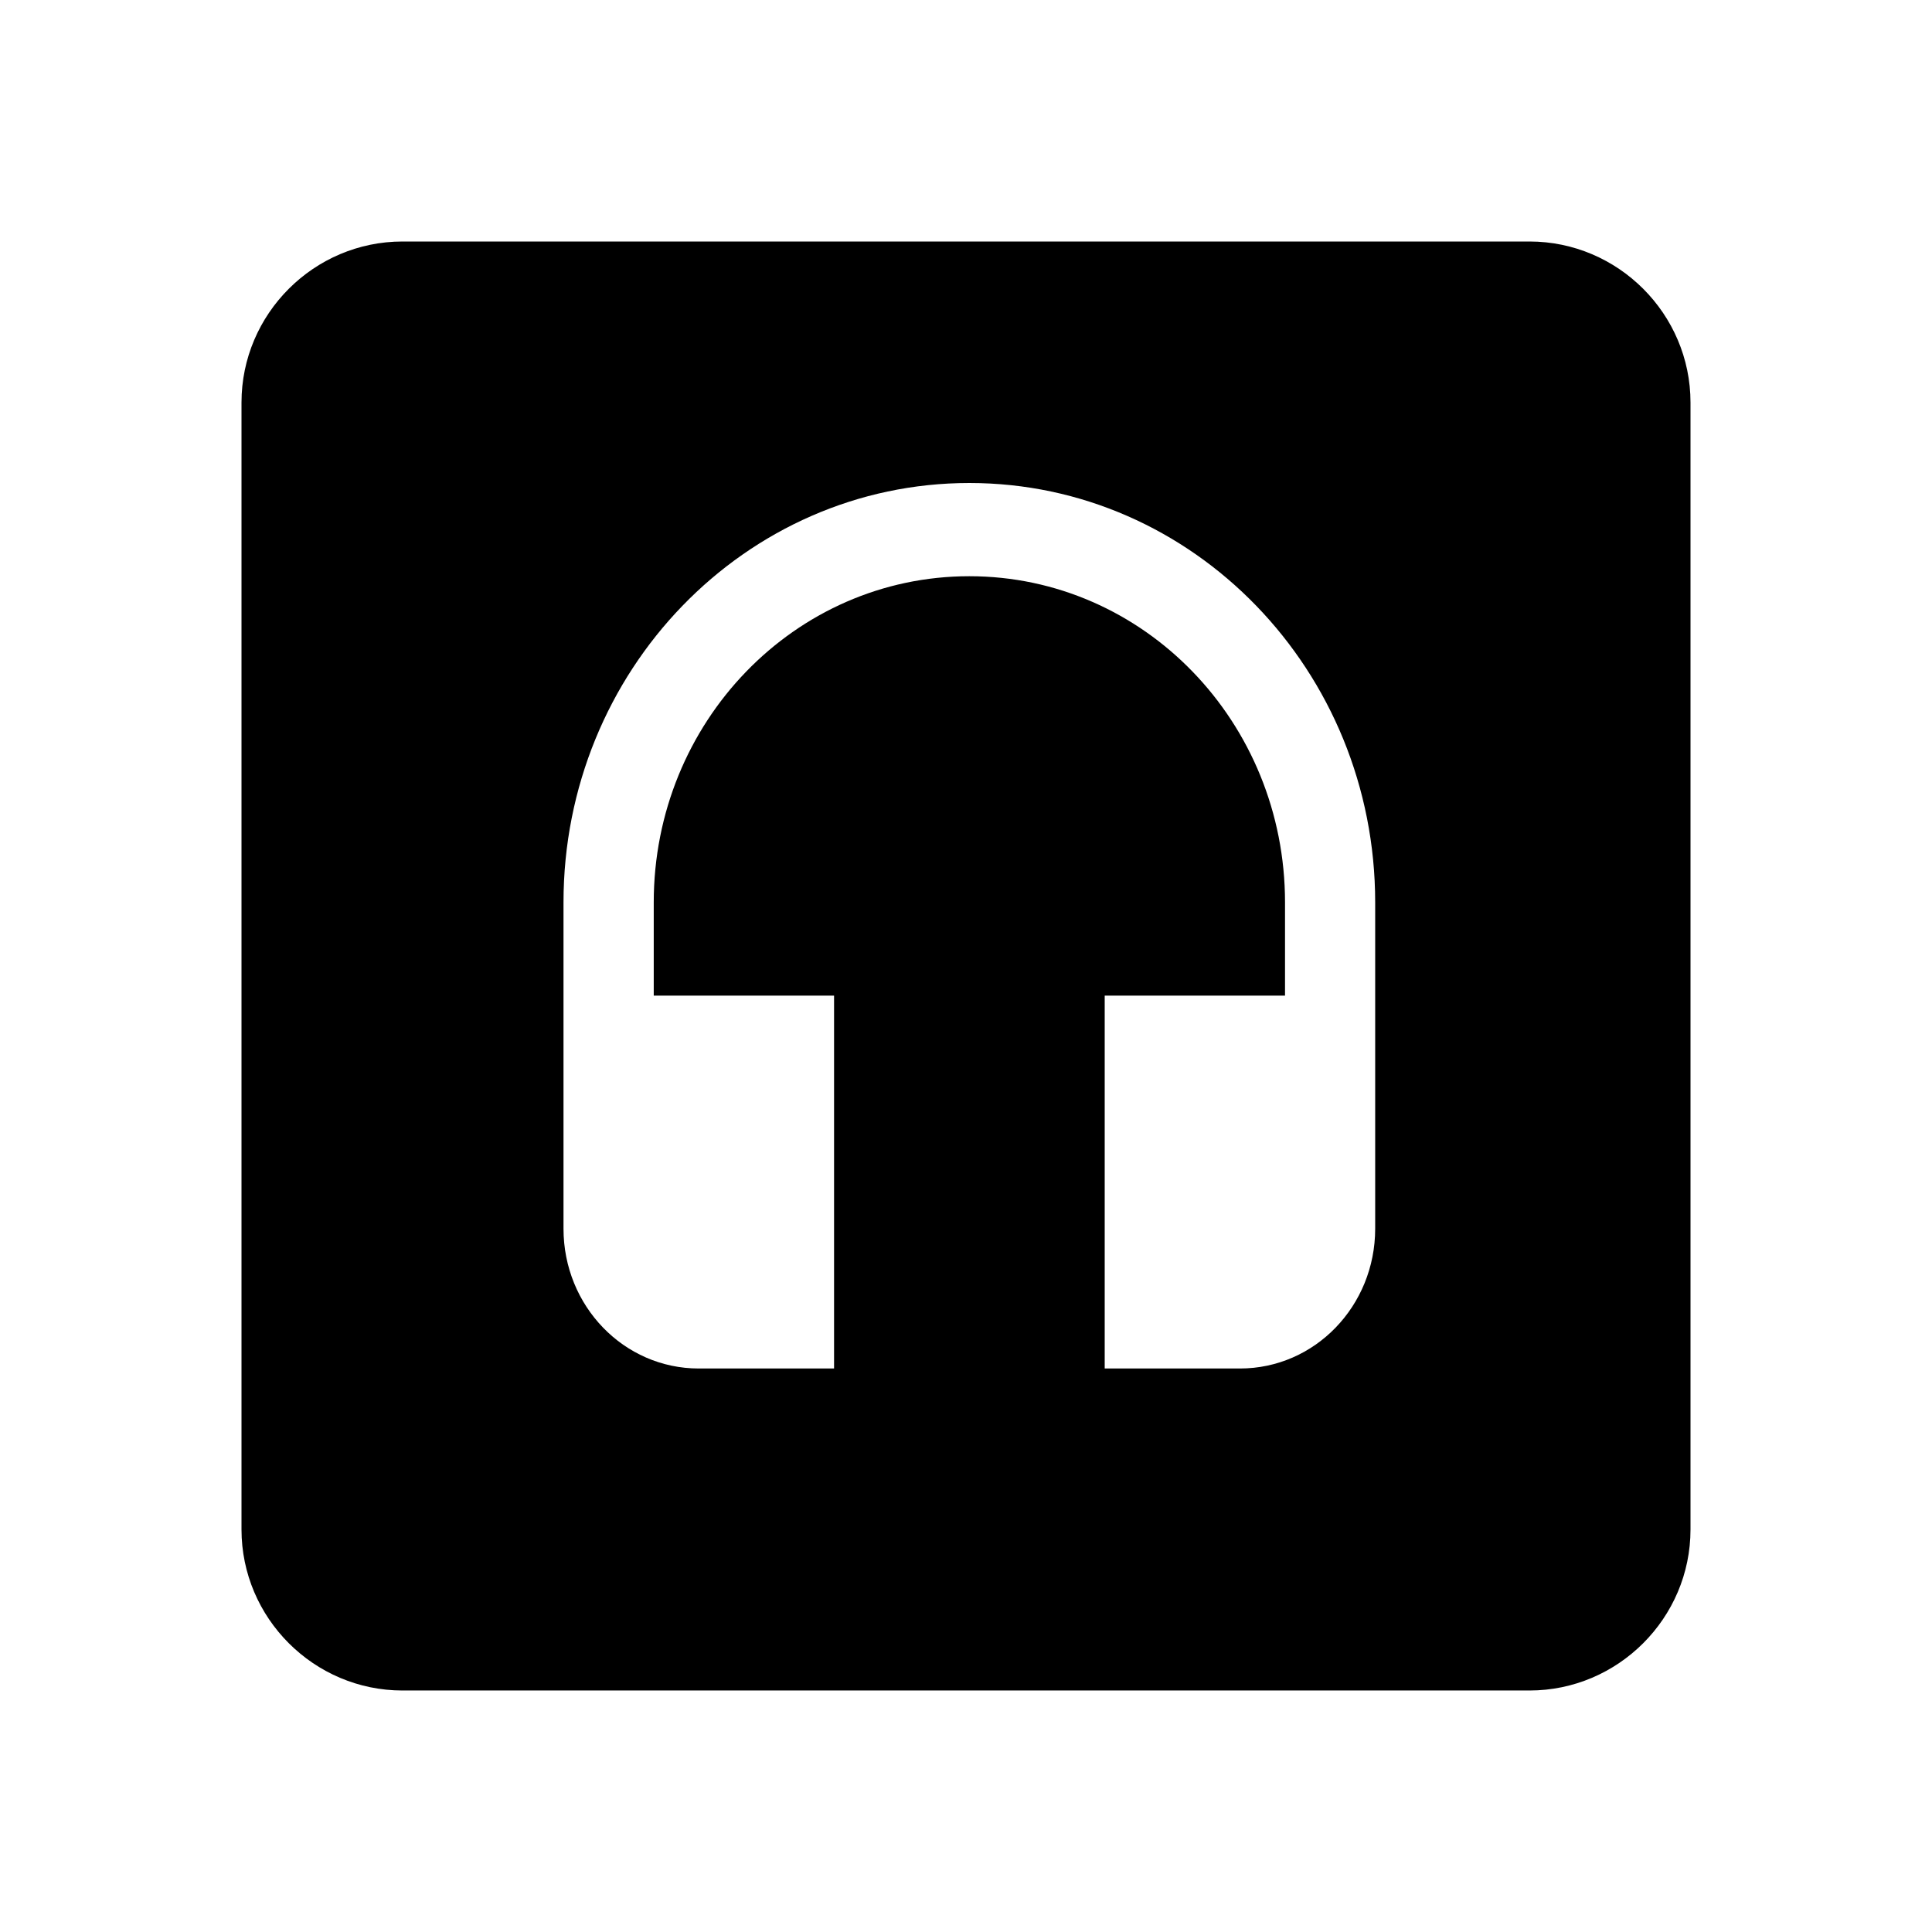 <svg xmlns="http://www.w3.org/2000/svg" width="24" height="24" viewBox="0 0 24 24" fill="none"><path fill="currentColor" d="M19 3c1.1 0 2 .9 2 2v14c0 1.1-.9 2-2 2H5c-1.1 0-2-.9-2-2V5c0-1.1.9-2 2-2h14Zm-6.958 3C9.258 6 7 8.333 7 11.21v4.053C7 16.224 7.75 17 8.68 17h1.681v-4.632h-2.24V11.21c0-2.24 1.753-4.052 3.92-4.052 2.169 0 3.922 1.812 3.922 4.052v1.158h-2.24V17h1.68c.93 0 1.68-.776 1.68-1.737V11.21c0-2.877-2.257-5.21-5.041-5.21Z"/></svg>